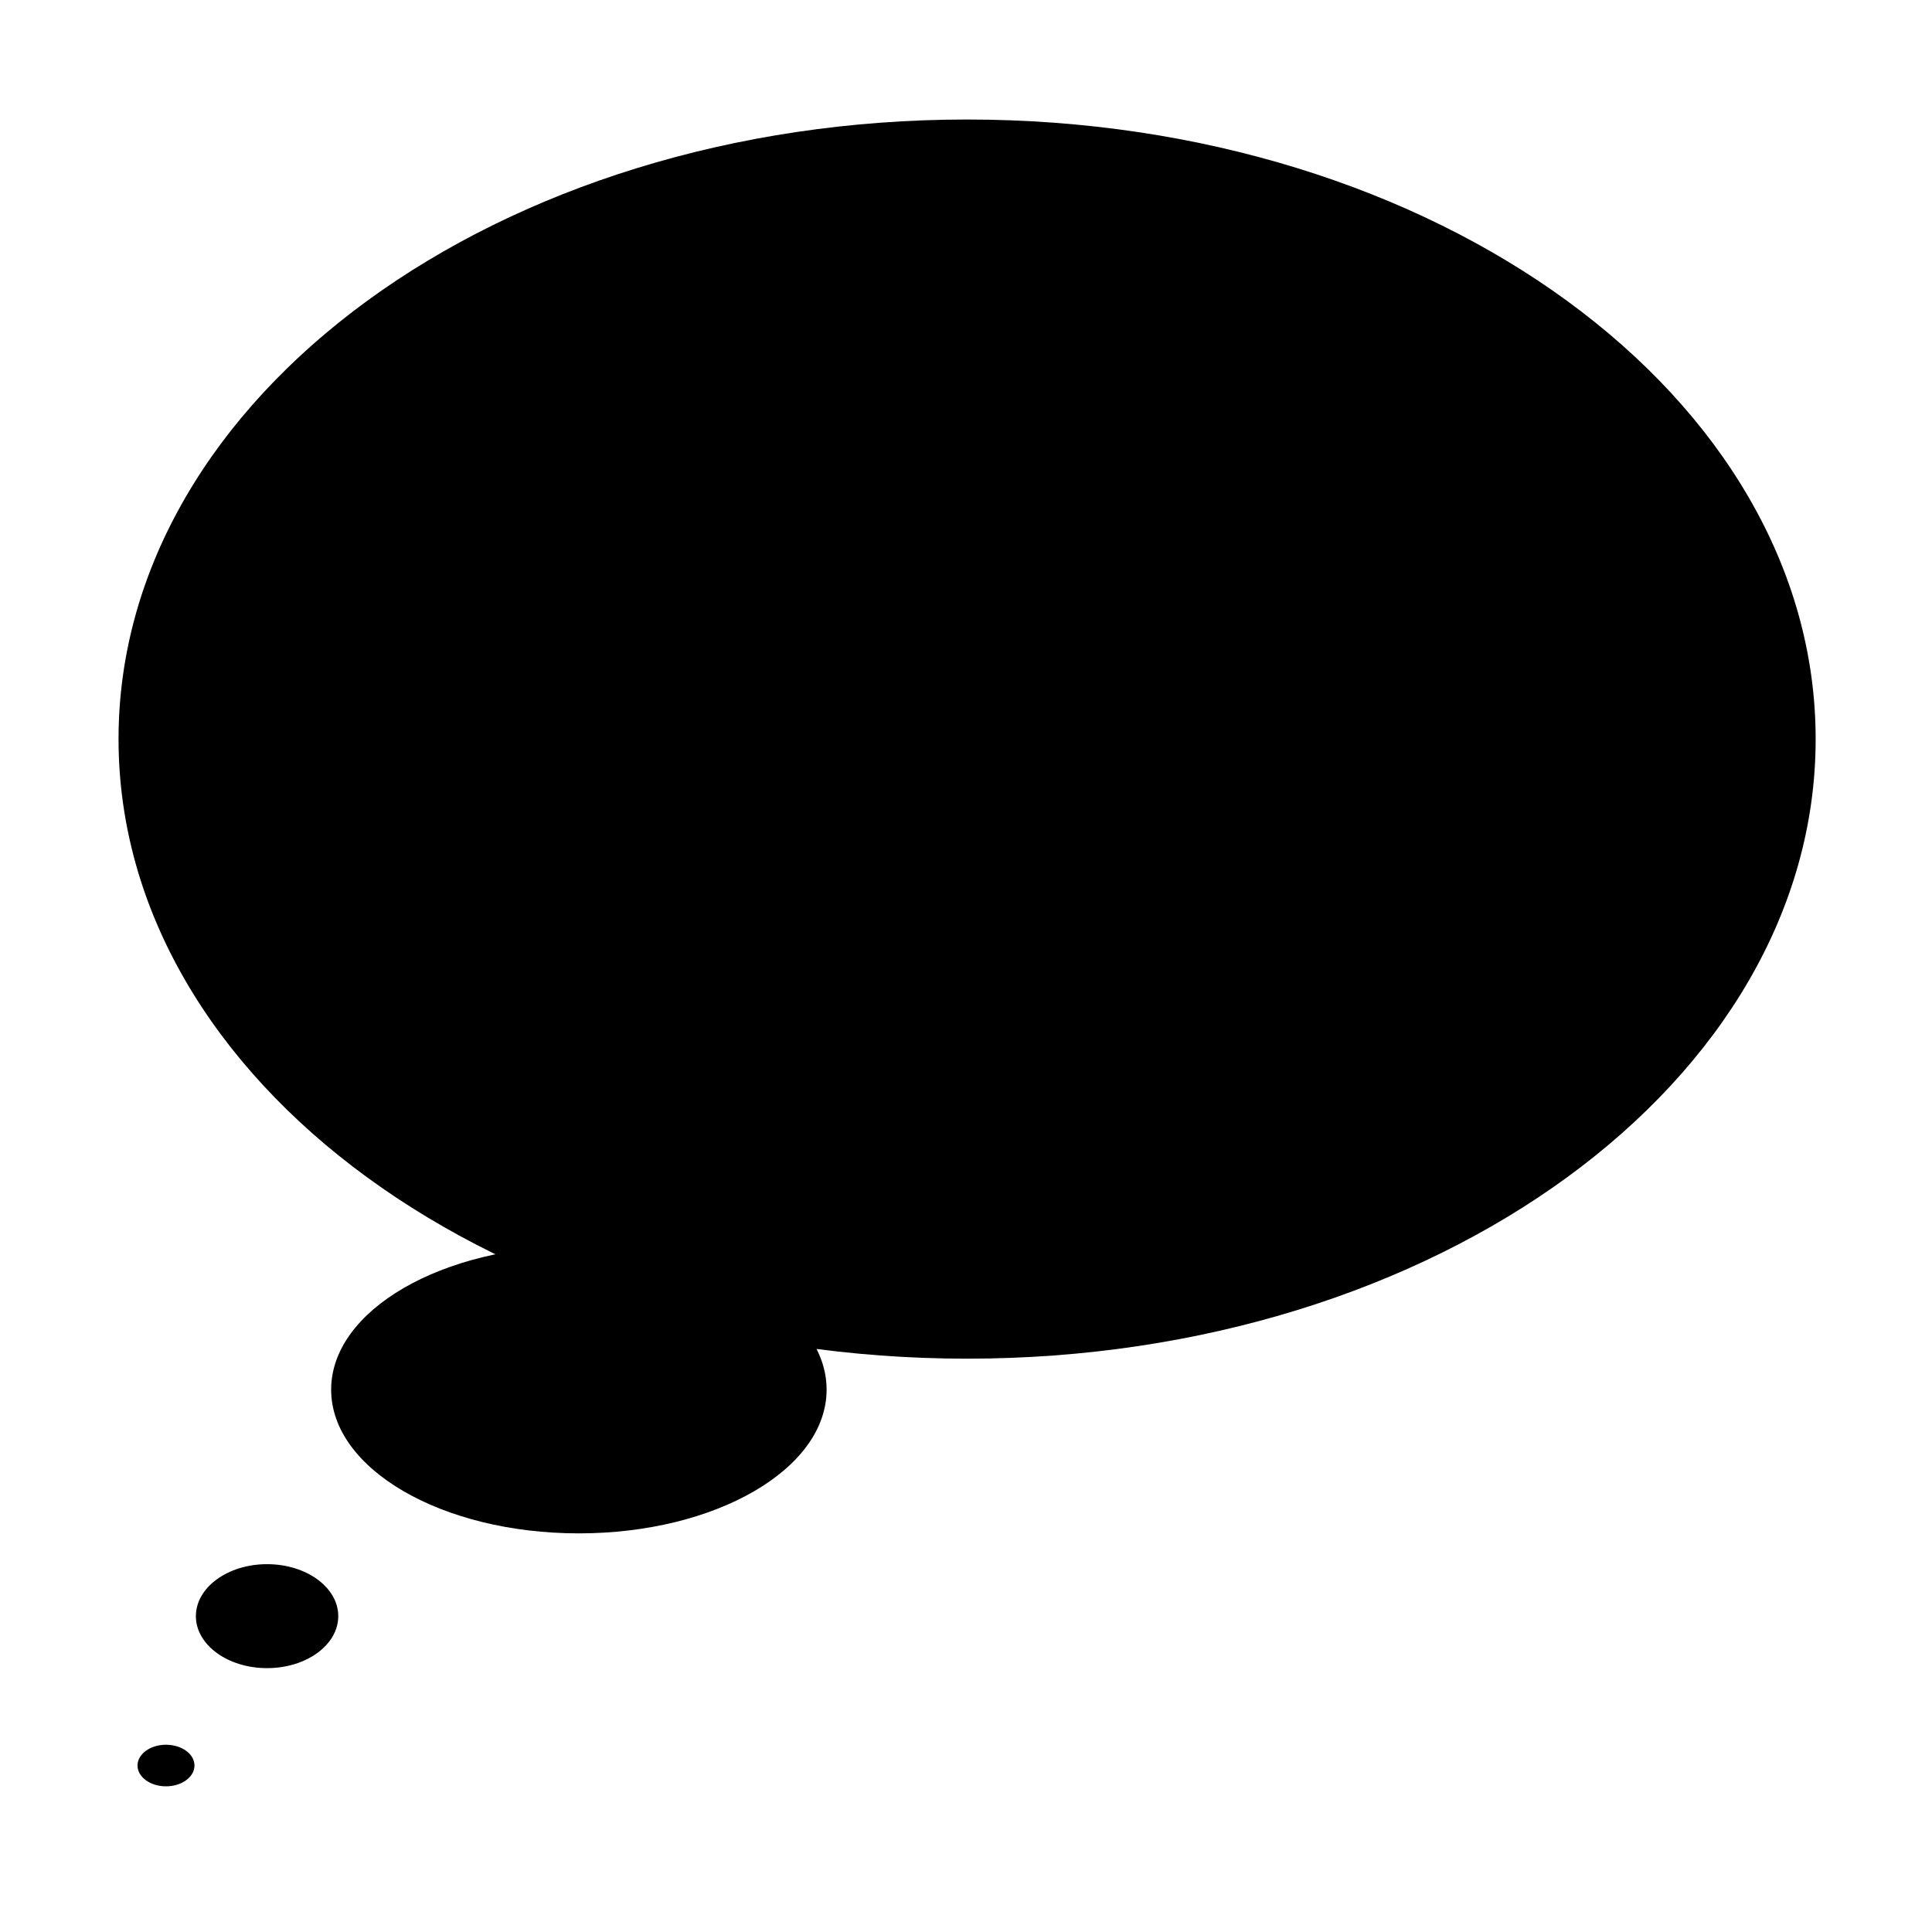 <svg xmlns="http://www.w3.org/2000/svg" width='100%' height='100%' viewBox='-5 -5 85 85' preserveAspectRatio='none'>
 <g>
  <path d="m1.05,72.676c0,-0.505 0.561,-0.915 1.253,-0.915c0.692,0 1.253,0.409 1.253,0.915c0,0.505 -0.561,0.915 -1.253,0.915c-0.692,0 -1.253,-0.409 -1.253,-0.915zm2.568,-6.572c0,-1.263 1.402,-2.287 3.132,-2.287c1.73,0 3.132,1.023 3.132,2.287c0,1.263 -1.402,2.287 -3.132,2.287c-1.73,0 -3.132,-1.023 -3.132,-2.287zm5.951,-9.965c0,-3.493 4.878,-6.323 10.899,-6.323c6.022,0 10.899,2.829 10.899,6.323c0,3.493 -4.878,6.323 -10.899,6.323c-6.022,0 -10.899,-2.829 -10.899,-6.323zm-9.354,-28.622c0,-15.06 16.707,-27.259 37.333,-27.259c20.626,0 37.333,12.199 37.333,27.259c0,15.06 -16.707,27.259 -37.333,27.259c-20.626,0 -37.333,-12.199 -37.333,-27.259z" />
 </g>
</svg>